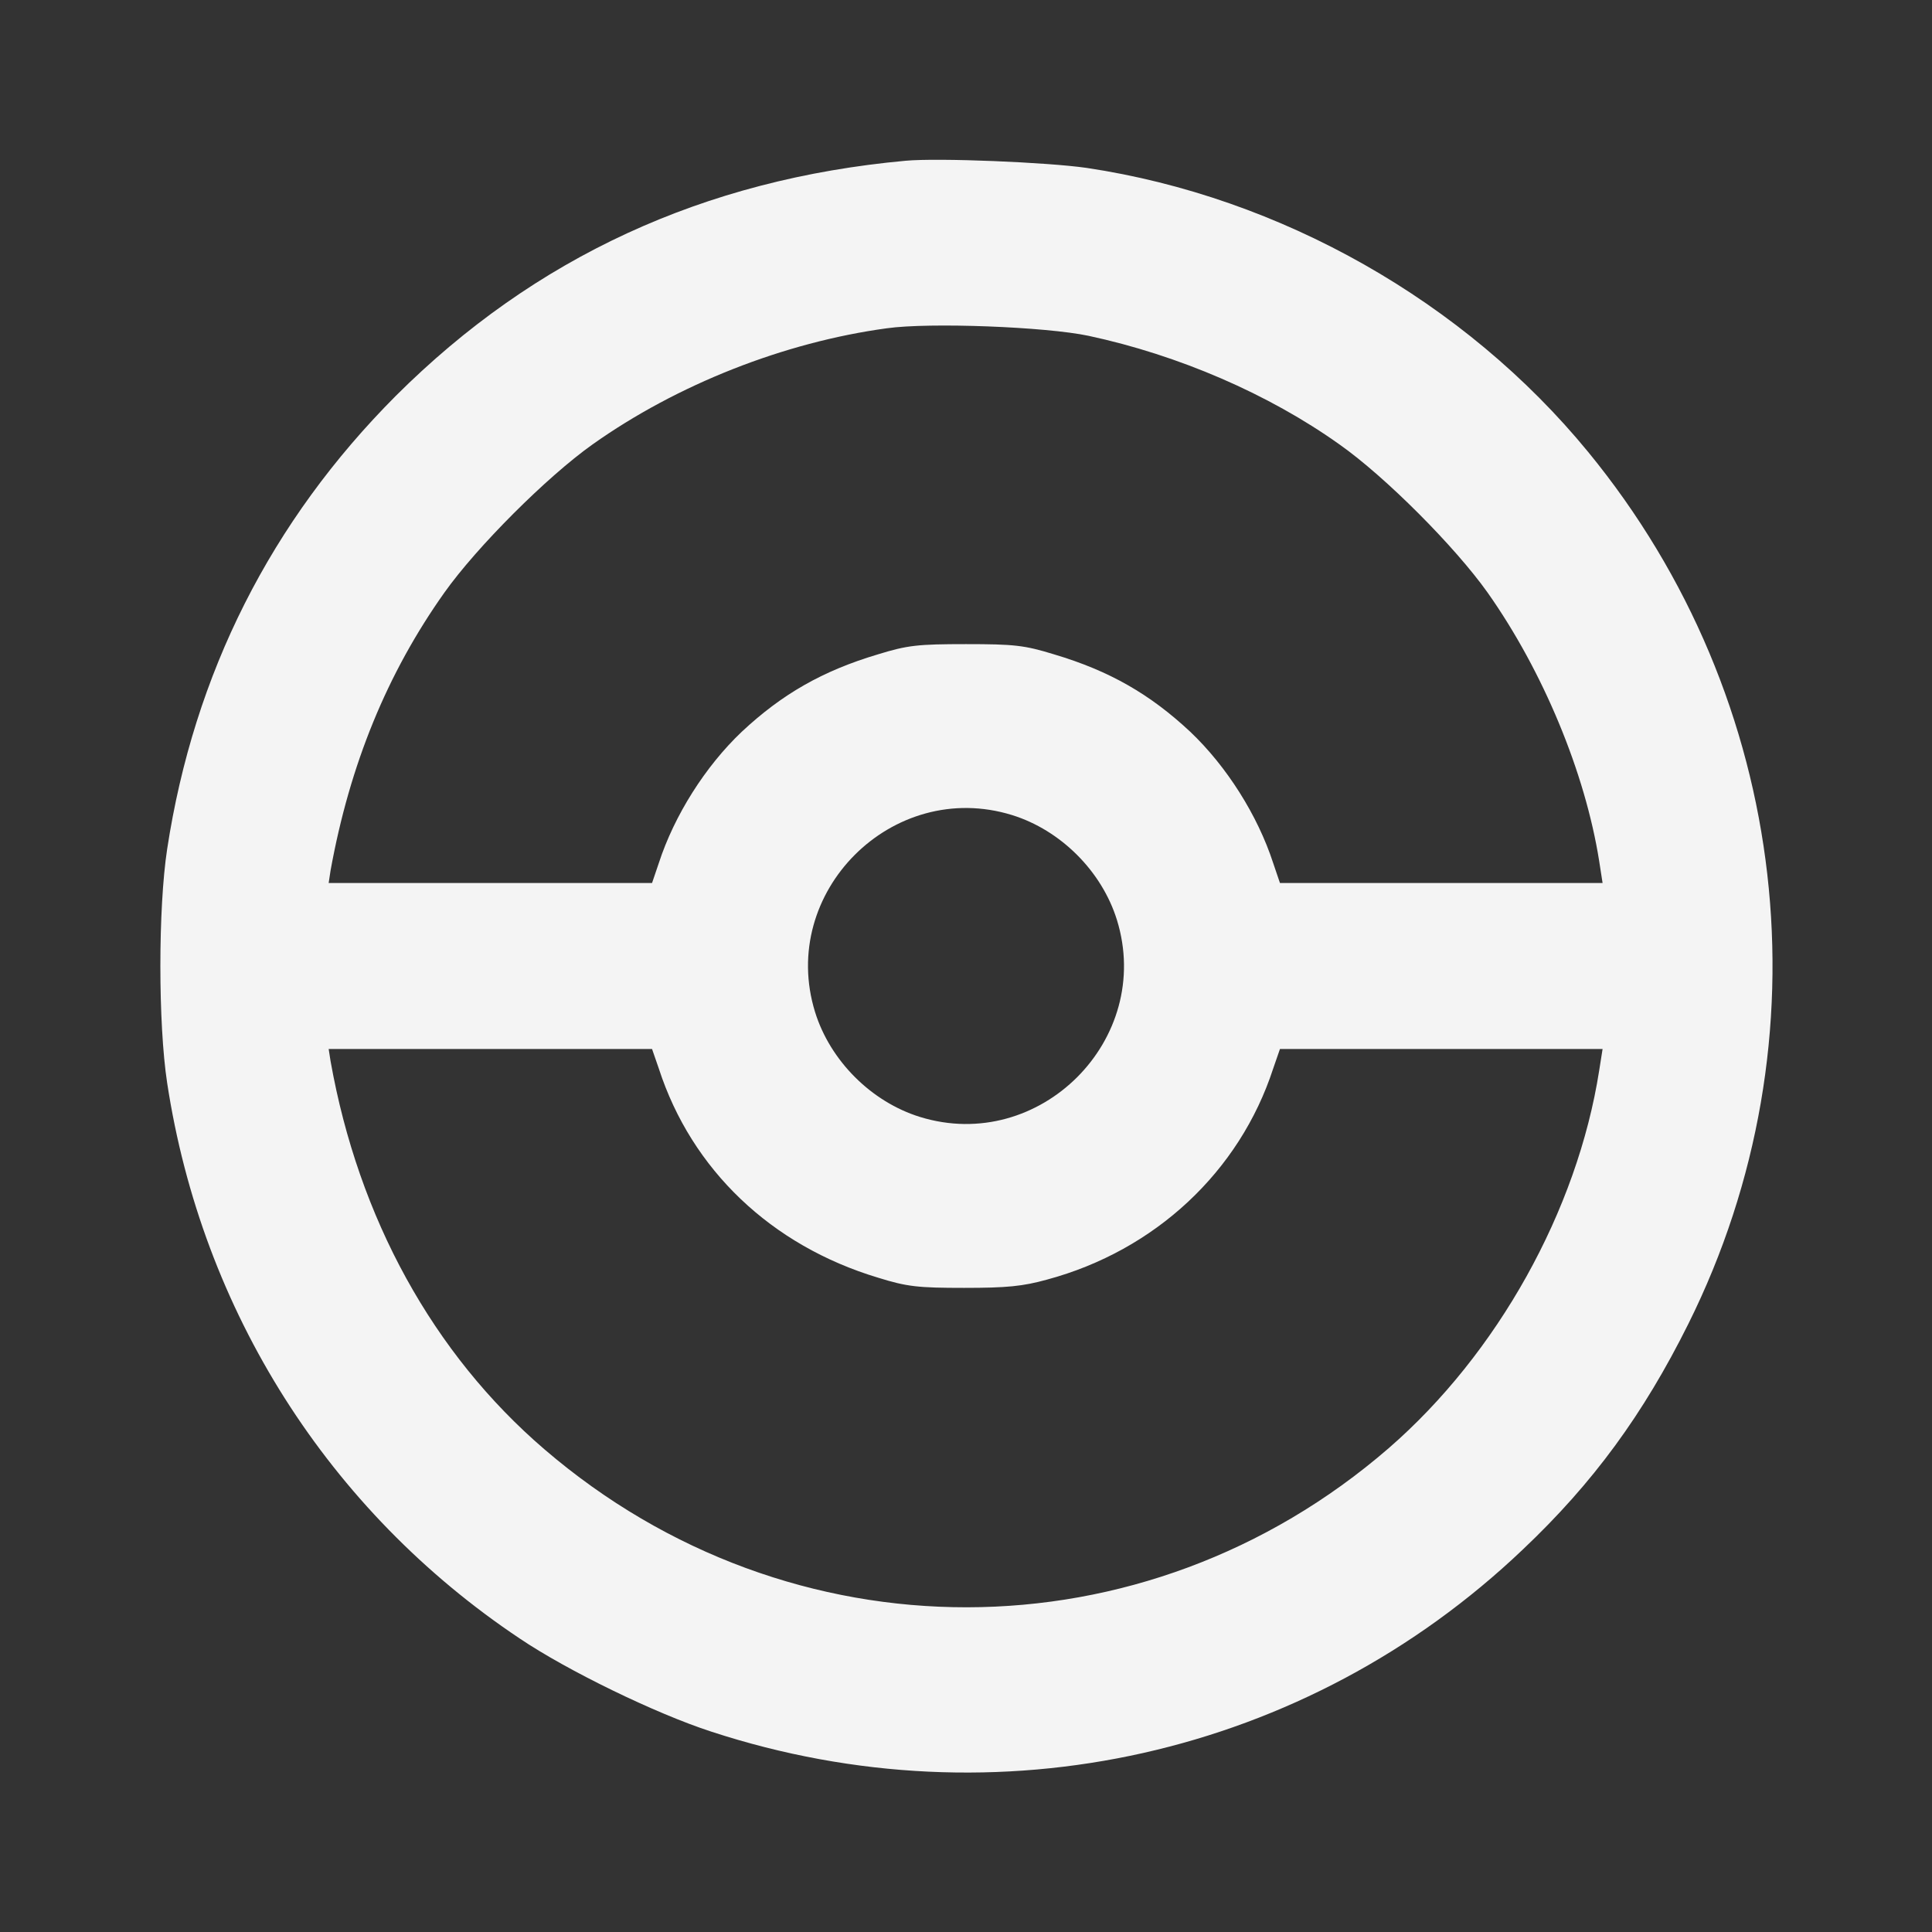<svg xmlns="http://www.w3.org/2000/svg" width="682.667" height="682.667" viewBox="0 0 512 512" preserveAspectRatio="xMidYMid meet" style="width: 100%; height: 100%;"><rect x="0" y="0" width="512" height="512" fill="#333333" stroke="none"/><path d="M240 42.6c-53.5 4.9-98.3 25.6-135.1 62.3-33.1 33.2-53.5 73.6-60.6 120.1-2.4 15.7-2.4 46.3 0 62 9.2 60.4 42.8 113.4 93.4 147.2 12.6 8.5 36 19.9 50.8 24.7 75.8 24.8 157.7 6.4 215.1-48.3 18.6-17.6 31.9-35.8 43.8-59.7 37.5-75.3 27.2-165.6-26.5-231.1-32.7-39.9-81.5-67.6-132.9-75.3-10.4-1.5-39.3-2.7-48-1.9zM288.5 89c23.8 5.1 47.7 15.4 66.5 28.8 12.2 8.6 30.6 27.1 39.2 39.2 14.7 20.8 25.9 47.8 29.6 71.2l.9 5.8h-85.5l-1.8-5.3c-4.1-12.6-12.3-25.6-22-34.8-10.6-9.9-21.3-16.1-36.1-20.5-7.8-2.4-10.5-2.7-23.3-2.7s-15.5.3-23.3 2.7c-14.8 4.4-25.5 10.6-36.1 20.5-9.7 9.2-17.9 22.2-22 34.8l-1.8 5.3H87.1l.5-3.3c5.1-28.1 15-52.3 30.2-73.7 8.6-12.1 27.1-30.6 39.2-39.2 22.4-15.9 50.8-27.1 78-30.8 11.4-1.6 42.2-.4 53.5 2zm-20.3 127c12.9 4 23.8 14.9 27.8 27.8 9.8 31.7-20.5 62-52.2 52.2-12.9-4-23.8-14.9-27.8-27.8-9.8-31.7 20.5-62 52.2-52.2zm-93.6 67.2c8.7 26.8 29.8 46.9 58.1 55.4 7.7 2.4 10.6 2.7 22.8 2.7 11.3 0 15.5-.4 22-2.2 28.6-7.7 51-28.6 59.9-55.9l1.8-5.2h85.5l-.9 5.7c-5.8 37.1-27 75.1-55.8 100.1-64.8 56.1-158.6 56.2-223.7.3-29.5-25.3-49.3-61.3-56.7-102.9l-.5-3.2h85.7l1.8 5.2z" style="fill: #f4f4f4;"></path></svg>